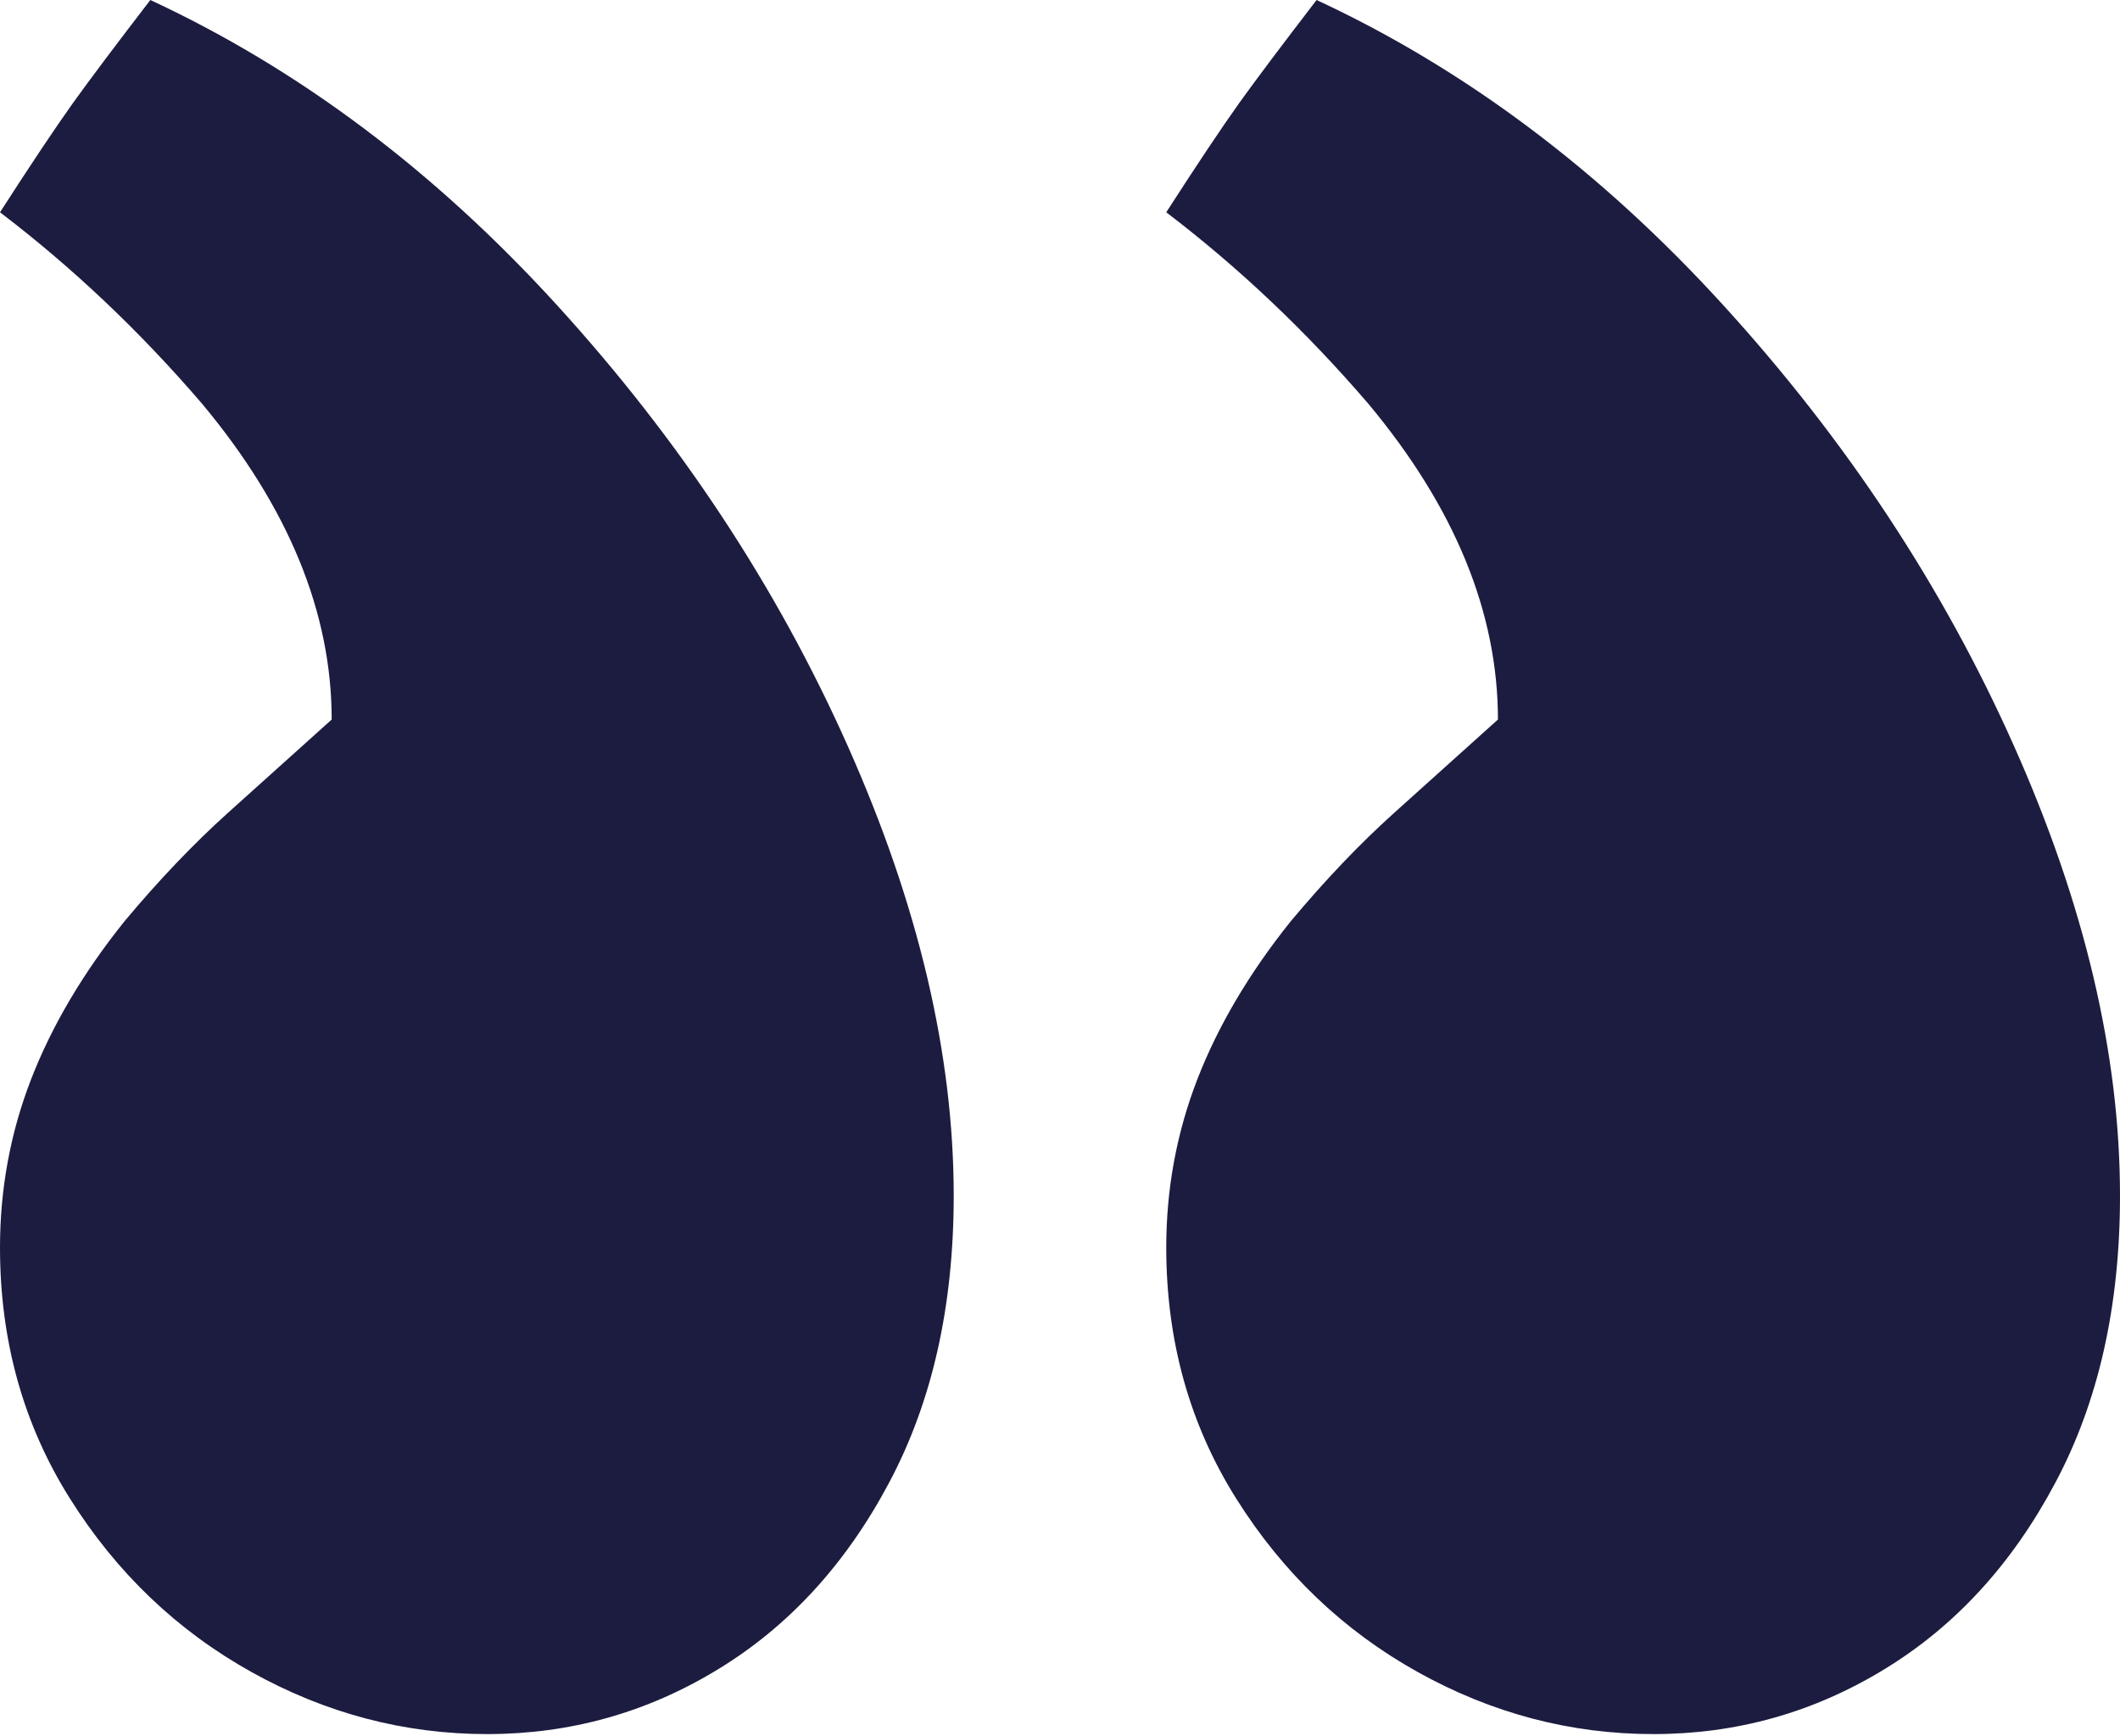 <svg width="320" height="262" viewBox="0 0 320 262" fill="none" xmlns="http://www.w3.org/2000/svg">
<path d="M186.989 15.636C184.39 19.286 180.73 24.754 176.038 32.04C186.989 40.381 197.162 50.009 206.546 60.945C219.591 76.571 226.104 92.465 226.104 108.601C220.896 113.291 215.678 117.982 210.46 122.667C205.252 127.353 200.029 132.826 194.811 139.071C188.552 146.882 183.86 154.831 180.73 162.899C177.6 170.982 176.038 179.442 176.038 188.292C176.038 202.354 179.559 214.993 186.598 226.182C193.641 237.39 202.772 246.102 213.981 252.353C225.206 258.603 237.06 261.728 249.579 261.728C262.098 261.728 273.709 258.484 284.398 251.961C295.096 245.458 303.702 236.083 310.214 223.834C316.741 211.606 320 197.148 320 180.477C320 159.125 314.658 136.466 303.96 112.504C293.276 88.552 278.664 66.408 260.148 46.096C241.643 25.785 221.163 10.426 198.73 0C193.522 6.776 189.608 11.986 186.994 15.626L186.989 15.636ZM10.951 15.636C8.348 19.286 4.692 24.754 0 32.04C10.951 40.381 21.124 50.009 30.509 60.945C43.553 76.571 50.066 92.465 50.066 108.601C44.858 113.291 39.635 117.982 34.422 122.667C29.214 127.353 23.991 132.826 18.773 139.071C12.514 146.882 7.822 154.831 4.692 162.899C1.562 170.982 0 179.442 0 188.292C0 202.354 3.517 214.993 10.56 226.182C17.603 237.39 26.734 246.102 37.944 252.353C49.163 258.603 61.022 261.728 73.541 261.728C86.06 261.728 97.671 258.484 108.36 251.961C119.053 245.458 127.664 236.083 134.176 223.834C140.703 211.606 143.957 197.148 143.957 180.477C143.957 159.125 138.615 136.466 127.922 112.504C117.238 88.552 102.626 66.408 84.111 46.096C65.6 25.785 45.126 10.426 22.692 0C17.484 6.776 13.57 11.986 10.957 15.626L10.951 15.636Z" fill="#1C1C40"/>
</svg>
